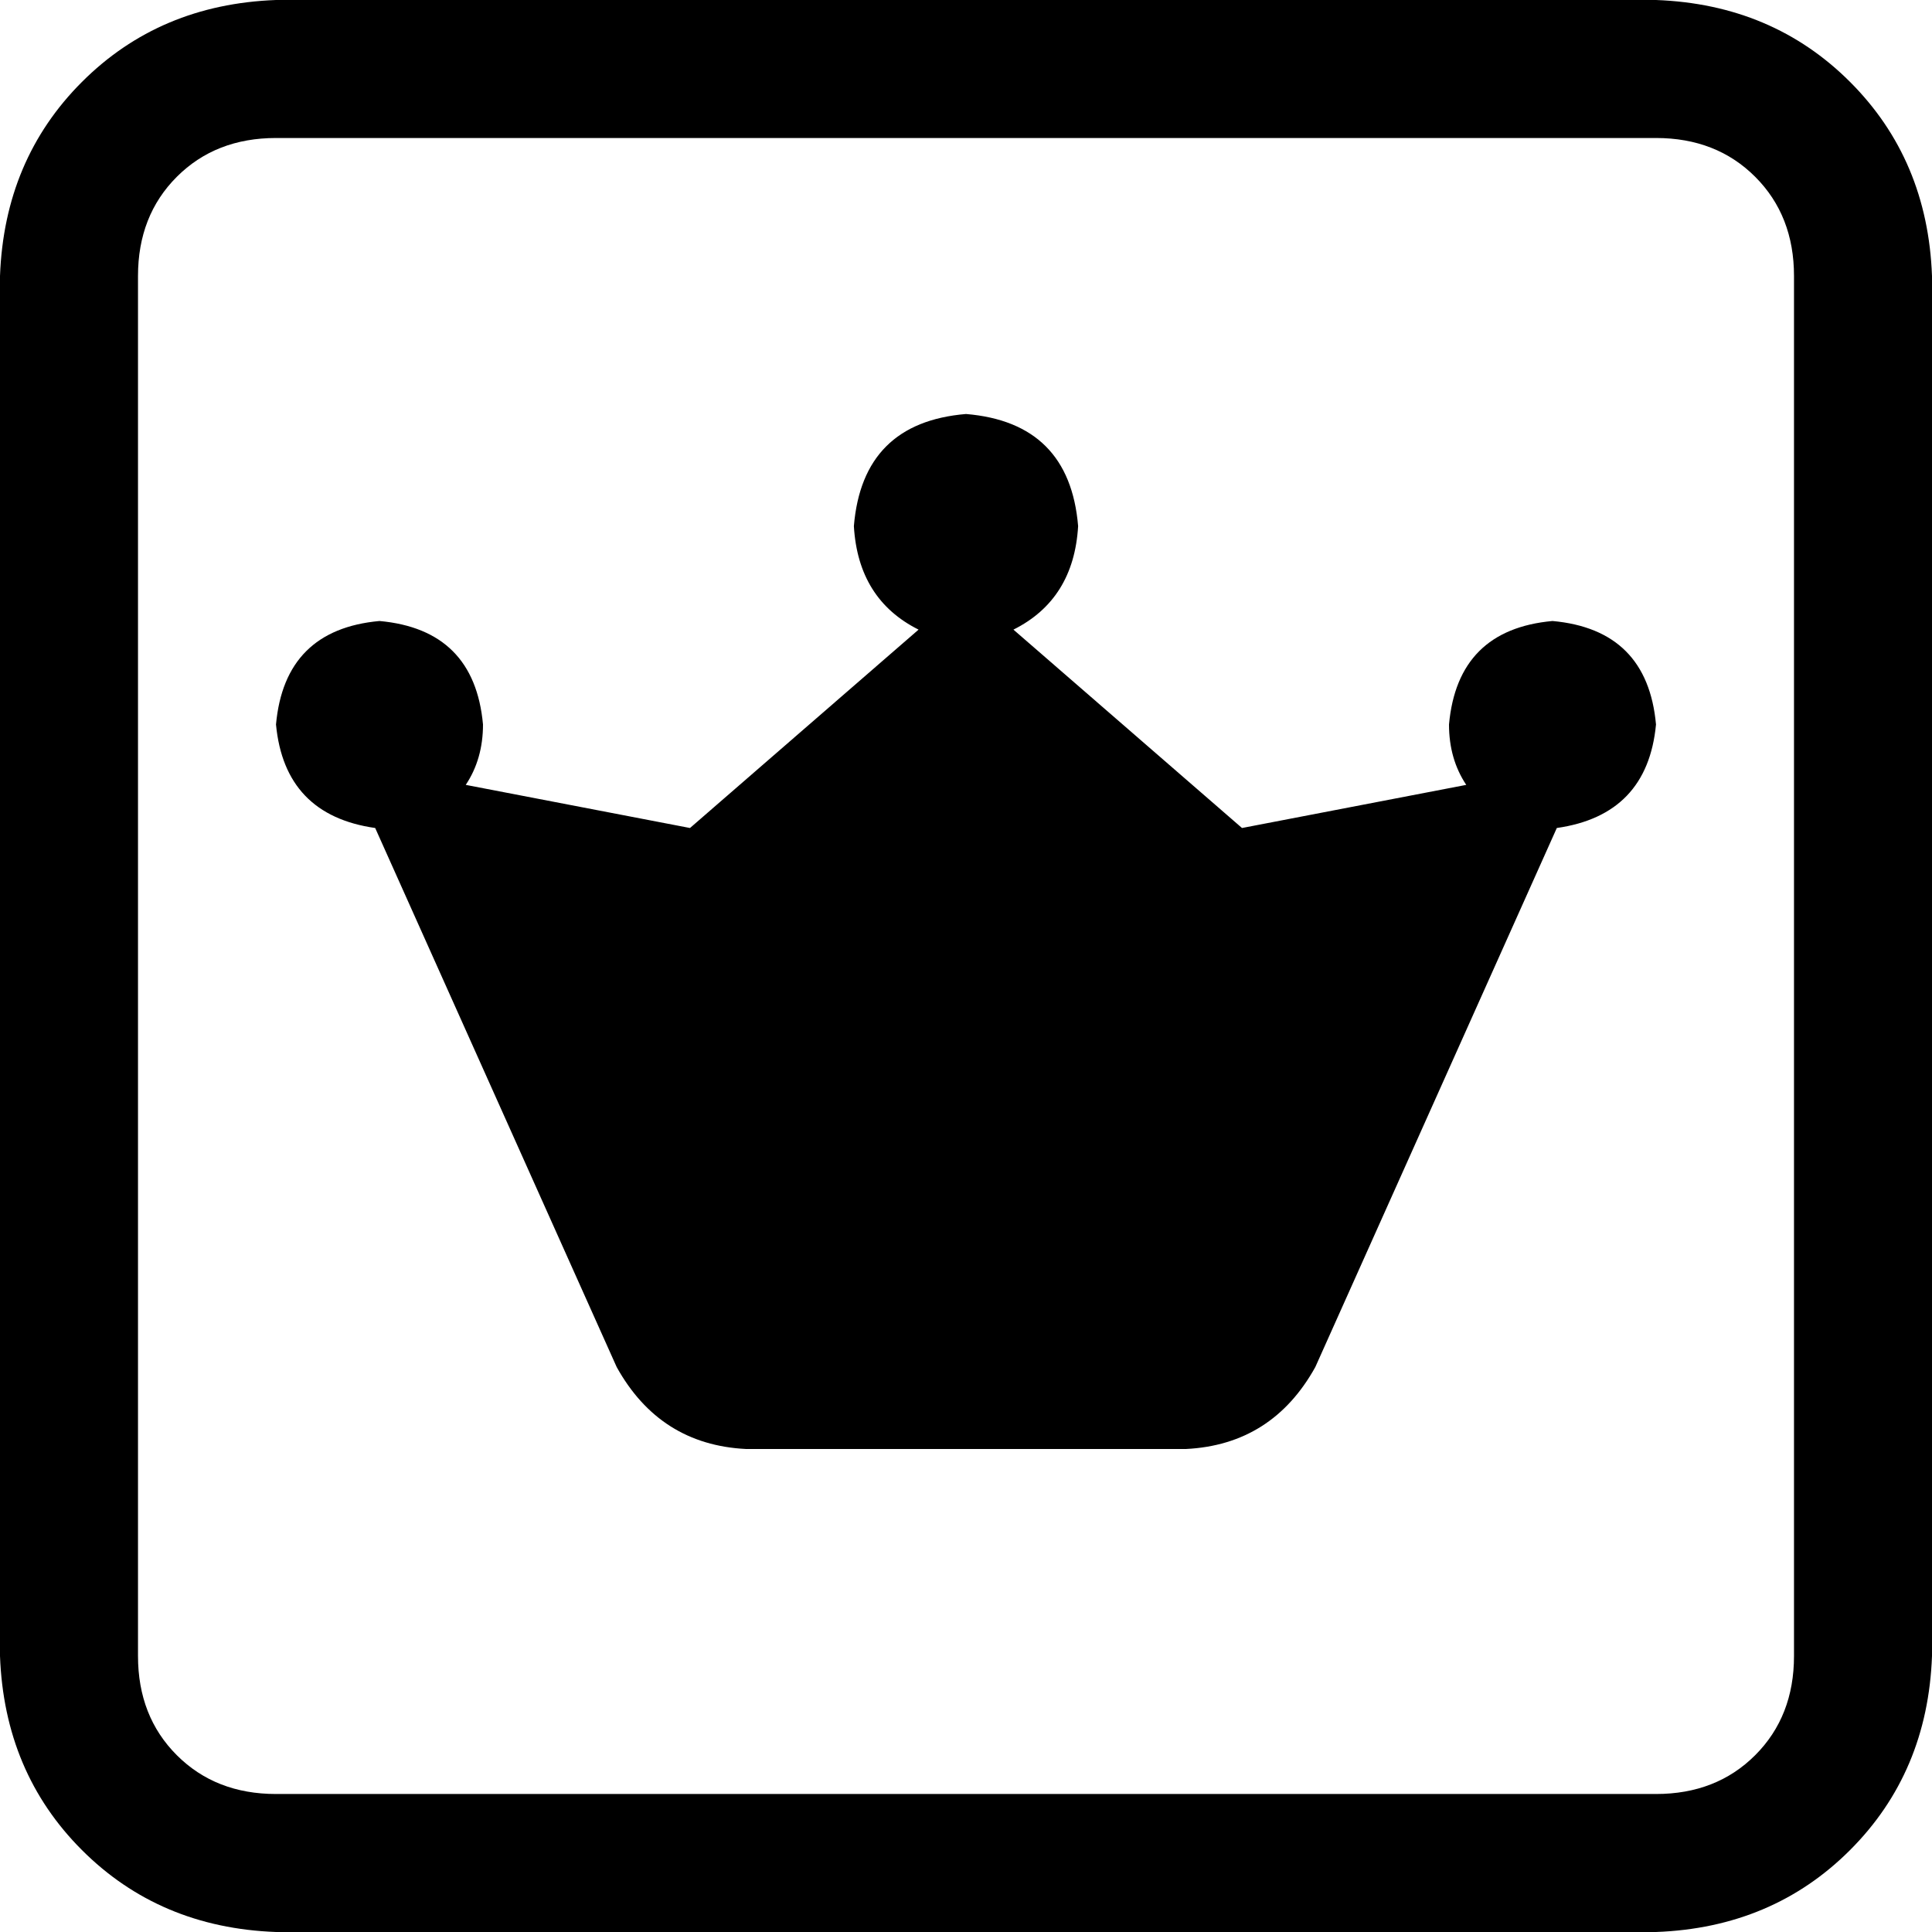 <svg xmlns="http://www.w3.org/2000/svg" viewBox="0 0 448 448">
  <path d="M 64 32 Q 50 32 41 41 L 41 41 L 41 41 Q 32 50 32 64 L 32 384 L 32 384 Q 32 398 41 407 Q 50 416 64 416 L 384 416 L 384 416 Q 398 416 407 407 Q 416 398 416 384 L 416 64 L 416 64 Q 416 50 407 41 Q 398 32 384 32 L 64 32 L 64 32 Z M 0 64 Q 1 37 19 19 L 19 19 L 19 19 Q 37 1 64 0 L 384 0 L 384 0 Q 411 1 429 19 Q 447 37 448 64 L 448 384 L 448 384 Q 447 411 429 429 Q 411 447 384 448 L 64 448 L 64 448 Q 37 447 19 429 Q 1 411 0 384 L 0 64 L 0 64 Z M 235 146 L 288 192 L 235 146 L 288 192 L 340 182 L 340 182 Q 336 176 336 168 Q 338 146 360 144 Q 382 146 384 168 Q 382 189 361 192 L 305 317 L 305 317 Q 295 335 275 336 L 173 336 L 173 336 Q 153 335 143 317 L 87 192 L 87 192 Q 66 189 64 168 Q 66 146 88 144 Q 110 146 112 168 Q 112 176 108 182 L 160 192 L 160 192 L 213 146 L 213 146 Q 199 139 198 122 Q 200 98 224 96 Q 248 98 250 122 Q 249 139 235 146 L 235 146 Z" />
</svg>